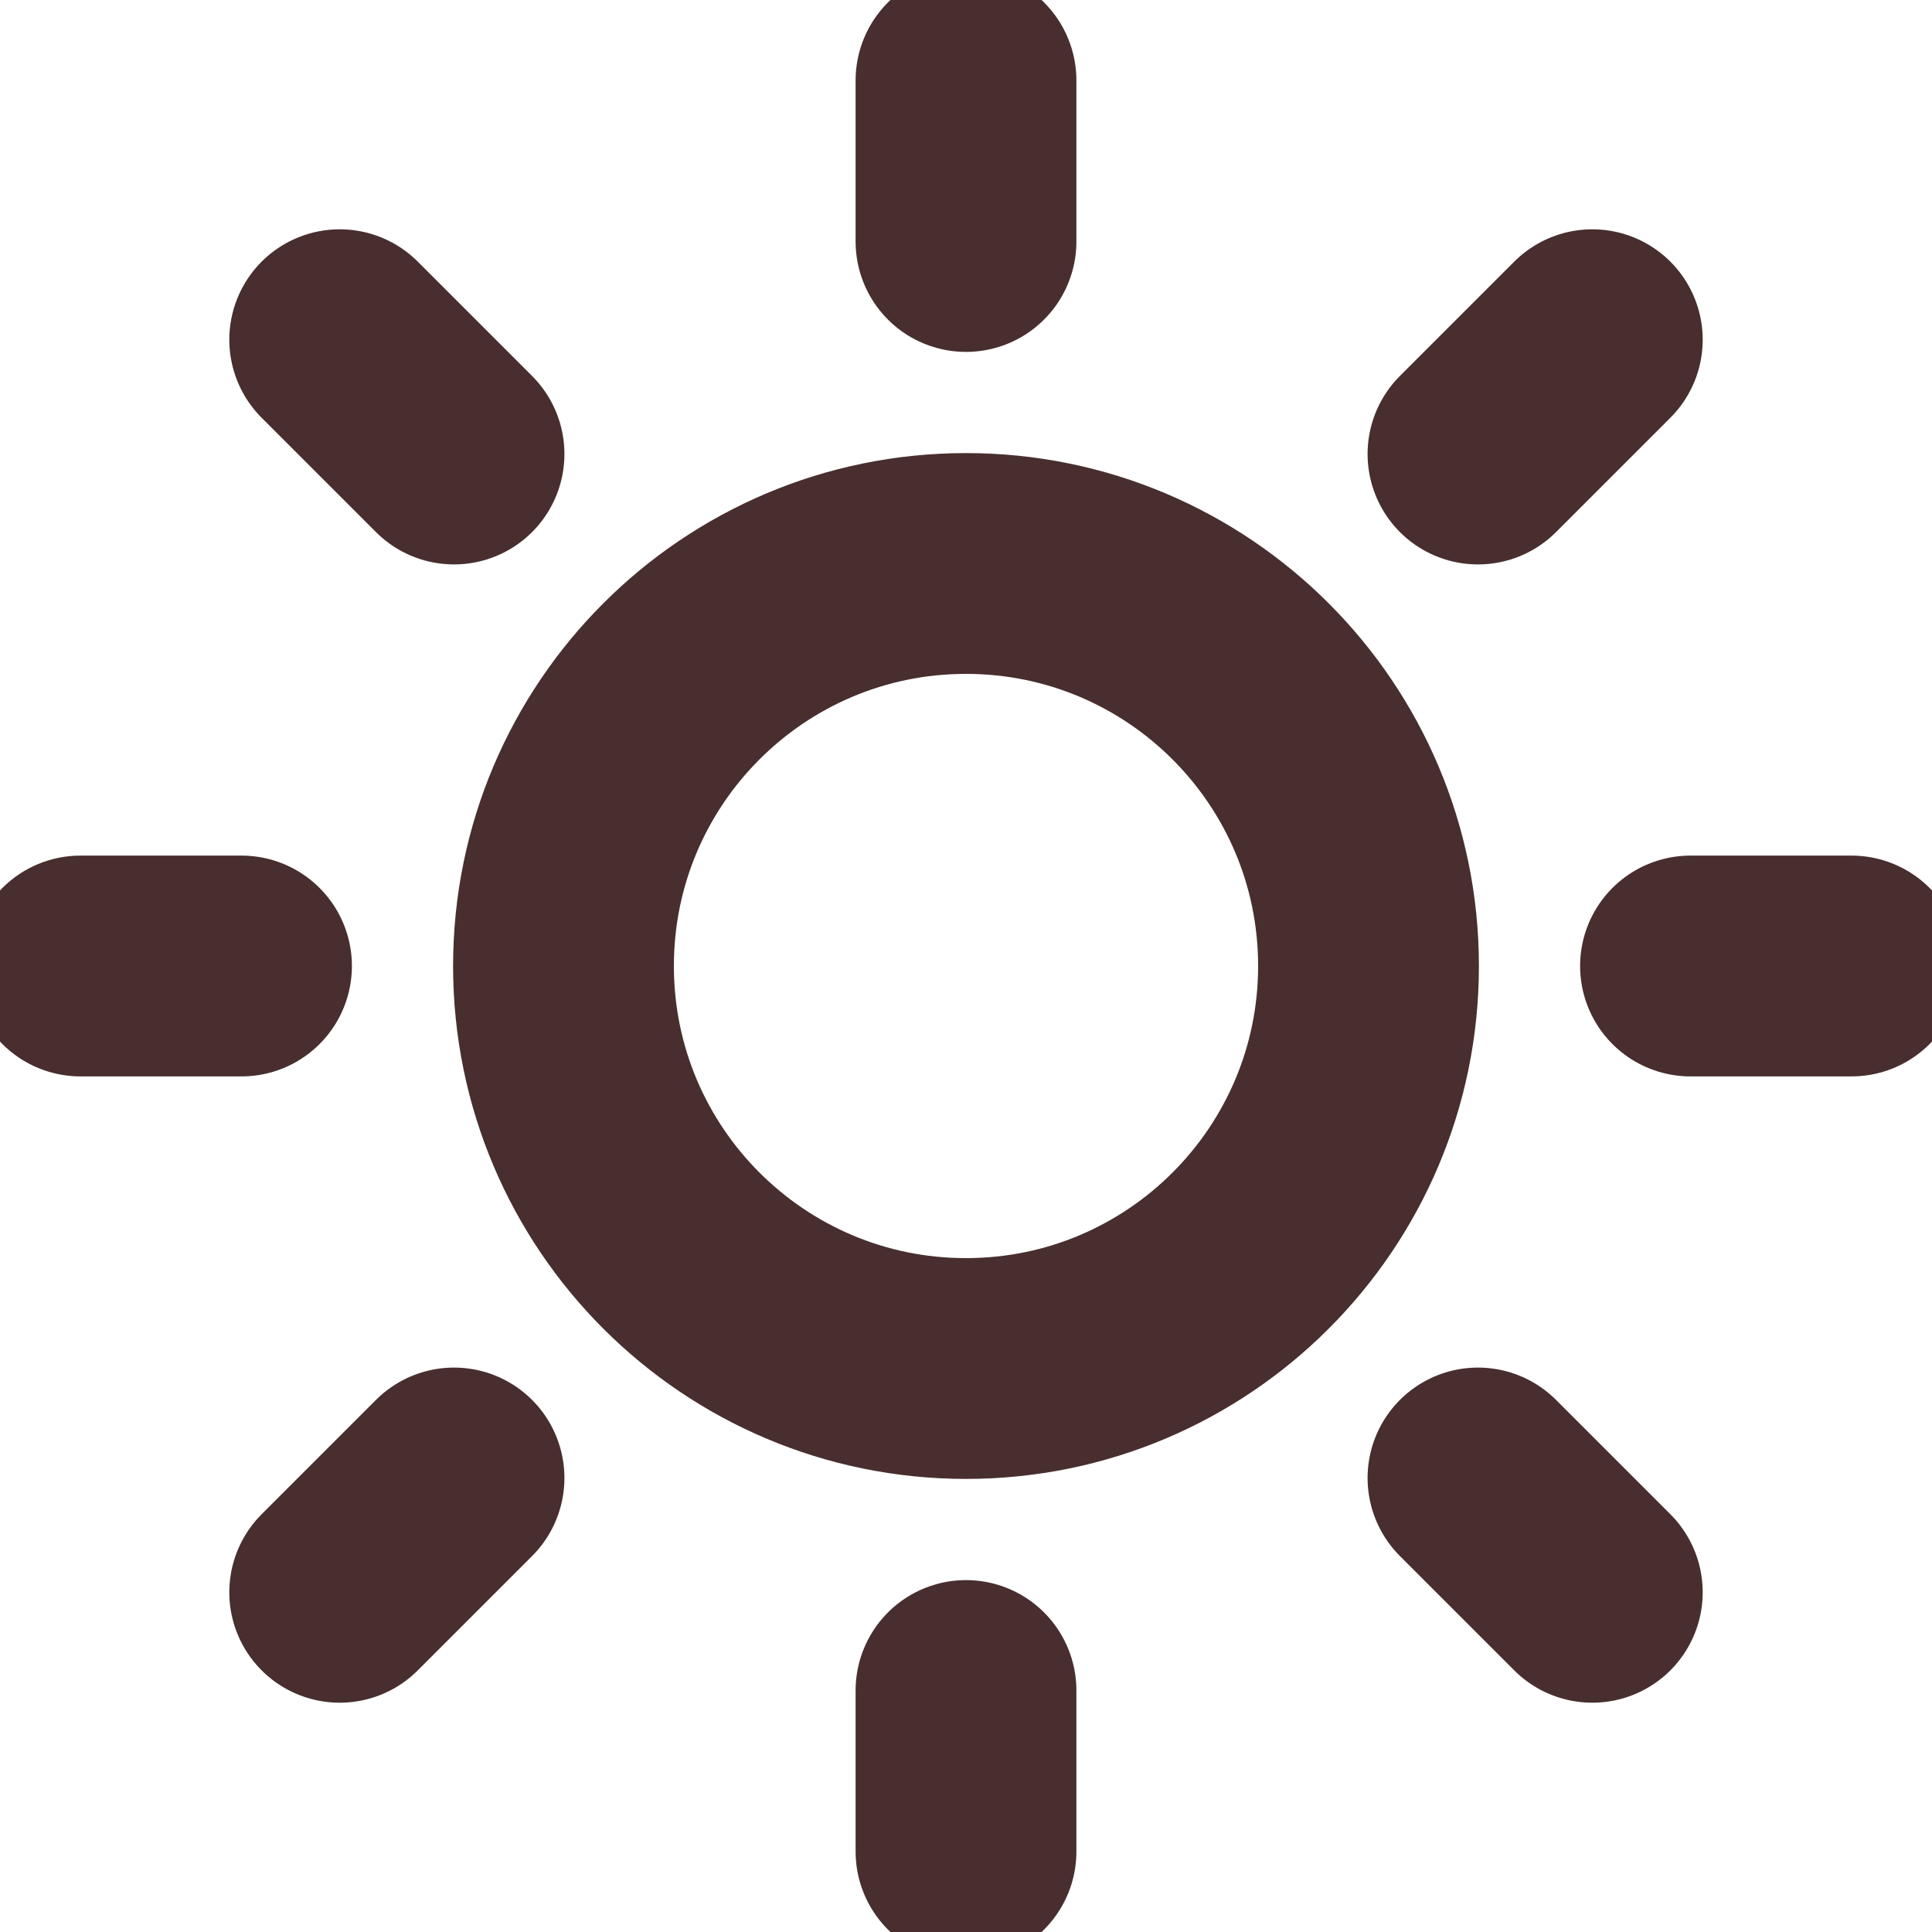 <svg width="35" height="35" viewBox="0 0 35 35" fill="none" xmlns="http://www.w3.org/2000/svg">
<g clip-path="url(#clip0_4_735)">
<path d="M17.5 1.458V4.375M17.5 30.625V33.542M6.154 6.154L8.225 8.225M26.775 26.775L28.846 28.846M1.458 17.5H4.375M30.625 17.5H33.542M6.154 28.846L8.225 26.775M26.775 8.225L28.846 6.154M24.792 17.5C24.792 21.527 21.527 24.792 17.5 24.792C13.473 24.792 10.208 21.527 10.208 17.5C10.208 13.473 13.473 10.208 17.5 10.208C21.527 10.208 24.792 13.473 24.792 17.5Z" stroke="#482E2E" stroke-width="4" stroke-linecap="round" stroke-linejoin="round"/>
</g>
<defs>
<clipPath id="clip0_4_735">
<rect width="35" height="35" fill="white"/>
</clipPath>
</defs>
</svg>
